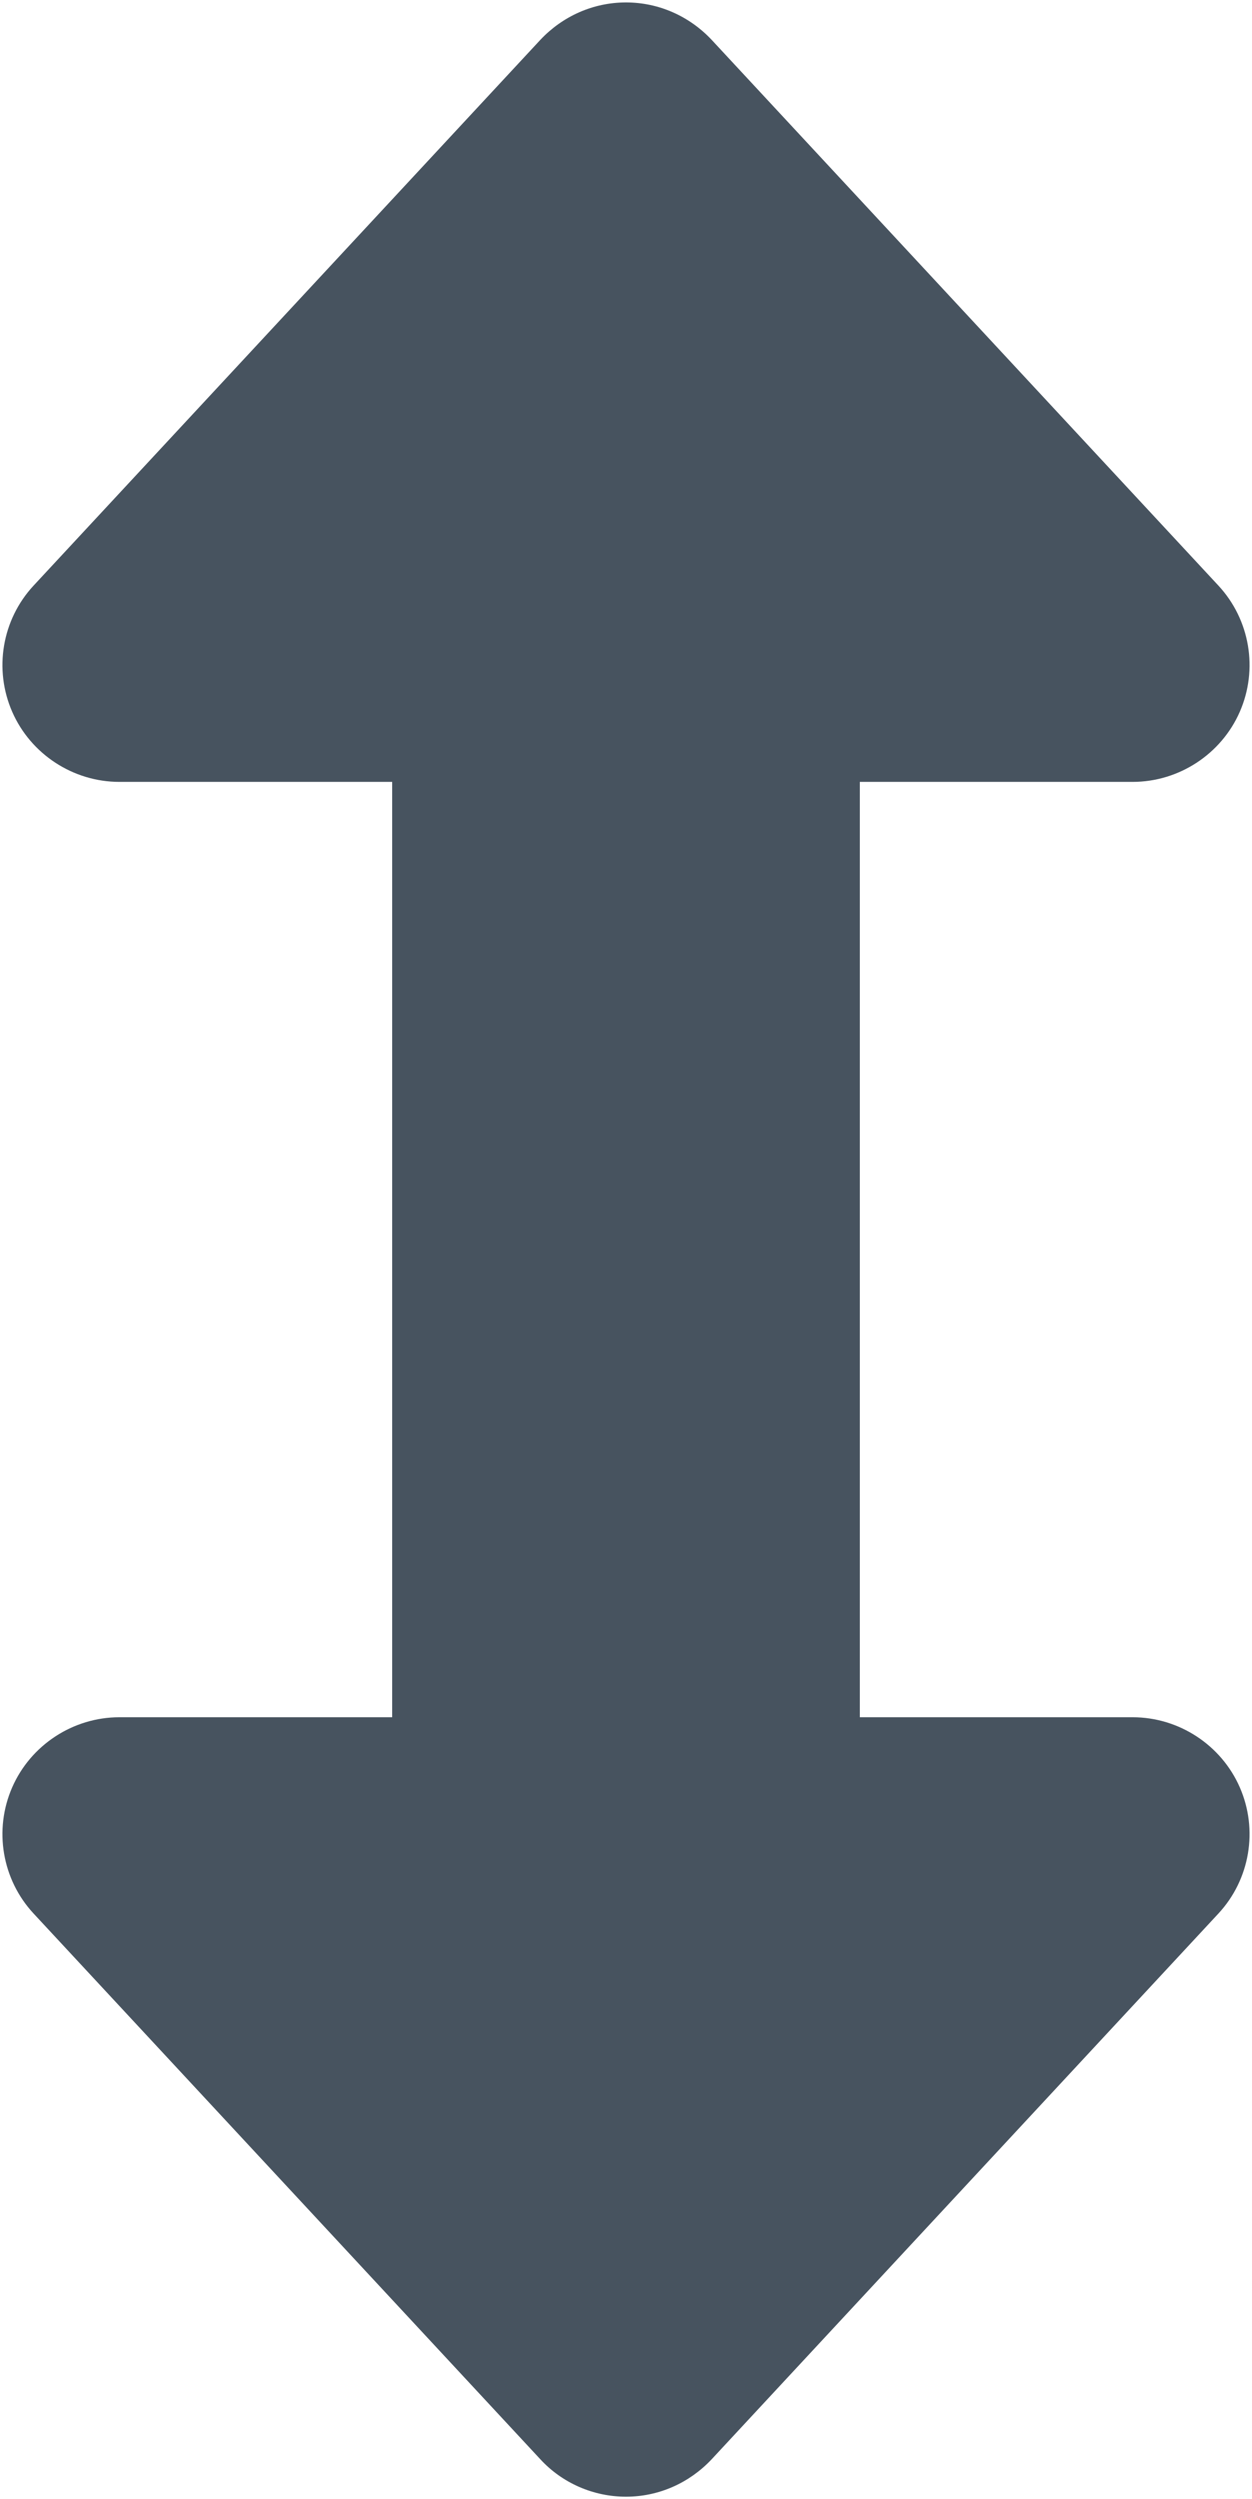 <svg width="257" height="513" viewBox="0 0 257 513" fill="none" xmlns="http://www.w3.org/2000/svg">
<g clip-path="url(#clip0_104_2900)">
<path d="M146.1 8.2C141.5 3.3 135.2 0.5 128.5 0.5C121.8 0.5 115.5 3.3 110.9 8.2L6.9 120.2C0.4 127.2 -1.3 137.4 2.5 146.1C6.3 154.8 15 160.5 24.5 160.5H80.5V352.5H24.5C15 352.5 6.3 358.2 2.5 366.9C-1.3 375.6 0.4 385.8 6.9 392.8L110.9 504.8C115.4 509.7 121.8 512.5 128.5 512.5C135.2 512.5 141.5 509.7 146.1 504.8L250.1 392.8C256.6 385.8 258.3 375.6 254.5 366.9C250.7 358.2 242 352.5 232.5 352.5H176.5V160.5H232.5C242 160.5 250.7 154.8 254.5 146.1C258.3 137.4 256.6 127.2 250.1 120.2L146.1 8.2Z" fill="#47535F"/>
</g>
<defs>
<clipPath id="clip0_104_2900">
<rect width="256" height="512" fill="white" transform="translate(0.5 0.5)"/>
</clipPath>
</defs>
</svg>
